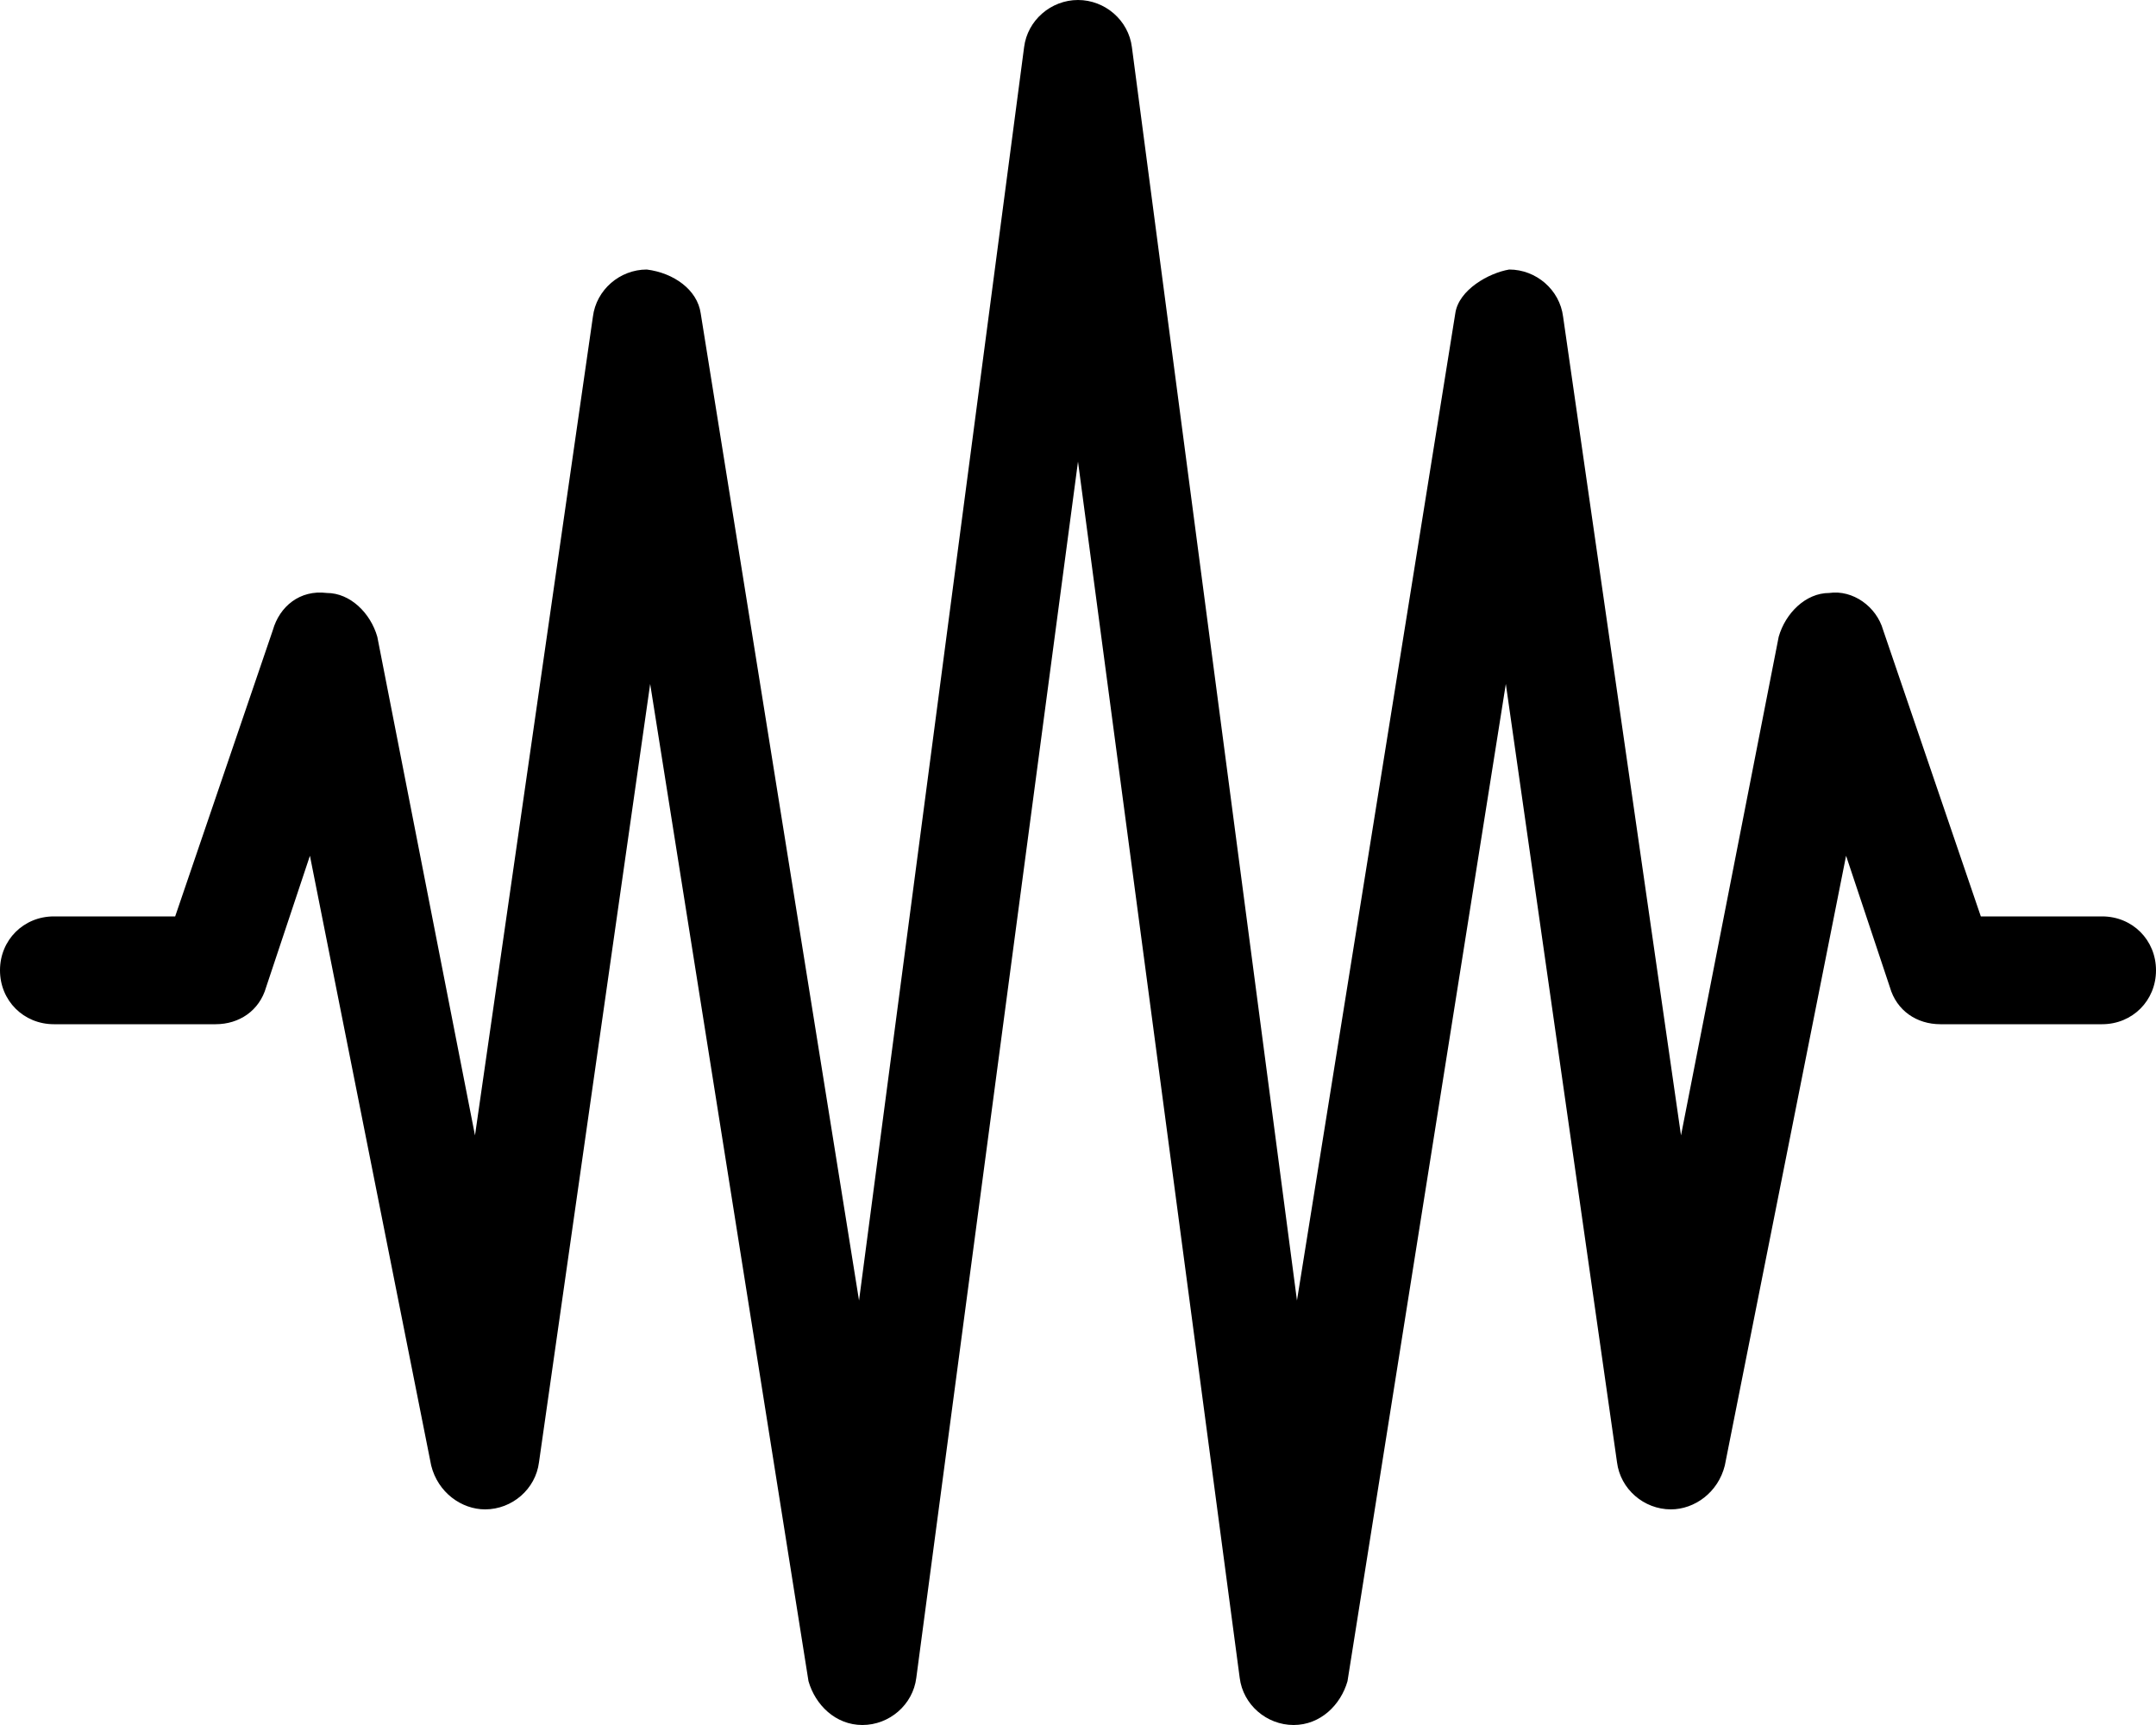 <svg xmlns="http://www.w3.org/2000/svg" viewBox="0 0 640 512"><!-- Font Awesome Pro 6.0.0-alpha1 by @fontawesome - https://fontawesome.com License - https://fontawesome.com/license (Commercial License) --><path d="M384 512C384 512 384 512 384 512C376 512 369 506 368 498L320 137L272 498C271 506 264 512 256 512C256 512 256 512 256 512C248 512 242 506 240 499L193 203L160 434C159 442 152 448 144 448C137 448 130 443 128 435L92 254L79 293C77 300 71 304 64 304C64 304 64 304 64 304L16 304C7 304 0 297 0 288C0 279 7 272 16 272C16 272 16 272 16 272L52 272L81 187C83 180 89 175 97 176C104 176 110 182 112 189L141 337L176 94C177 86 184 80 192 80C200 81 207 86 208 93L255 386L304 14C305 6 312 0 320 0S335 6 336 14L385 386L432 93C433 86 442 81 448 80C456 80 463 86 464 94L499 337L528 189C530 182 536 176 543 176C550 175 557 180 559 187L588 272L624 272C624 272 624 272 624 272C633 272 640 279 640 288C640 297 633 304 624 304L576 304C576 304 576 304 576 304C569 304 563 300 561 293L548 254L512 435C510 443 503 448 496 448C488 448 481 442 480 434L447 203L400 499C398 506 392 512 384 512Z"/></svg>